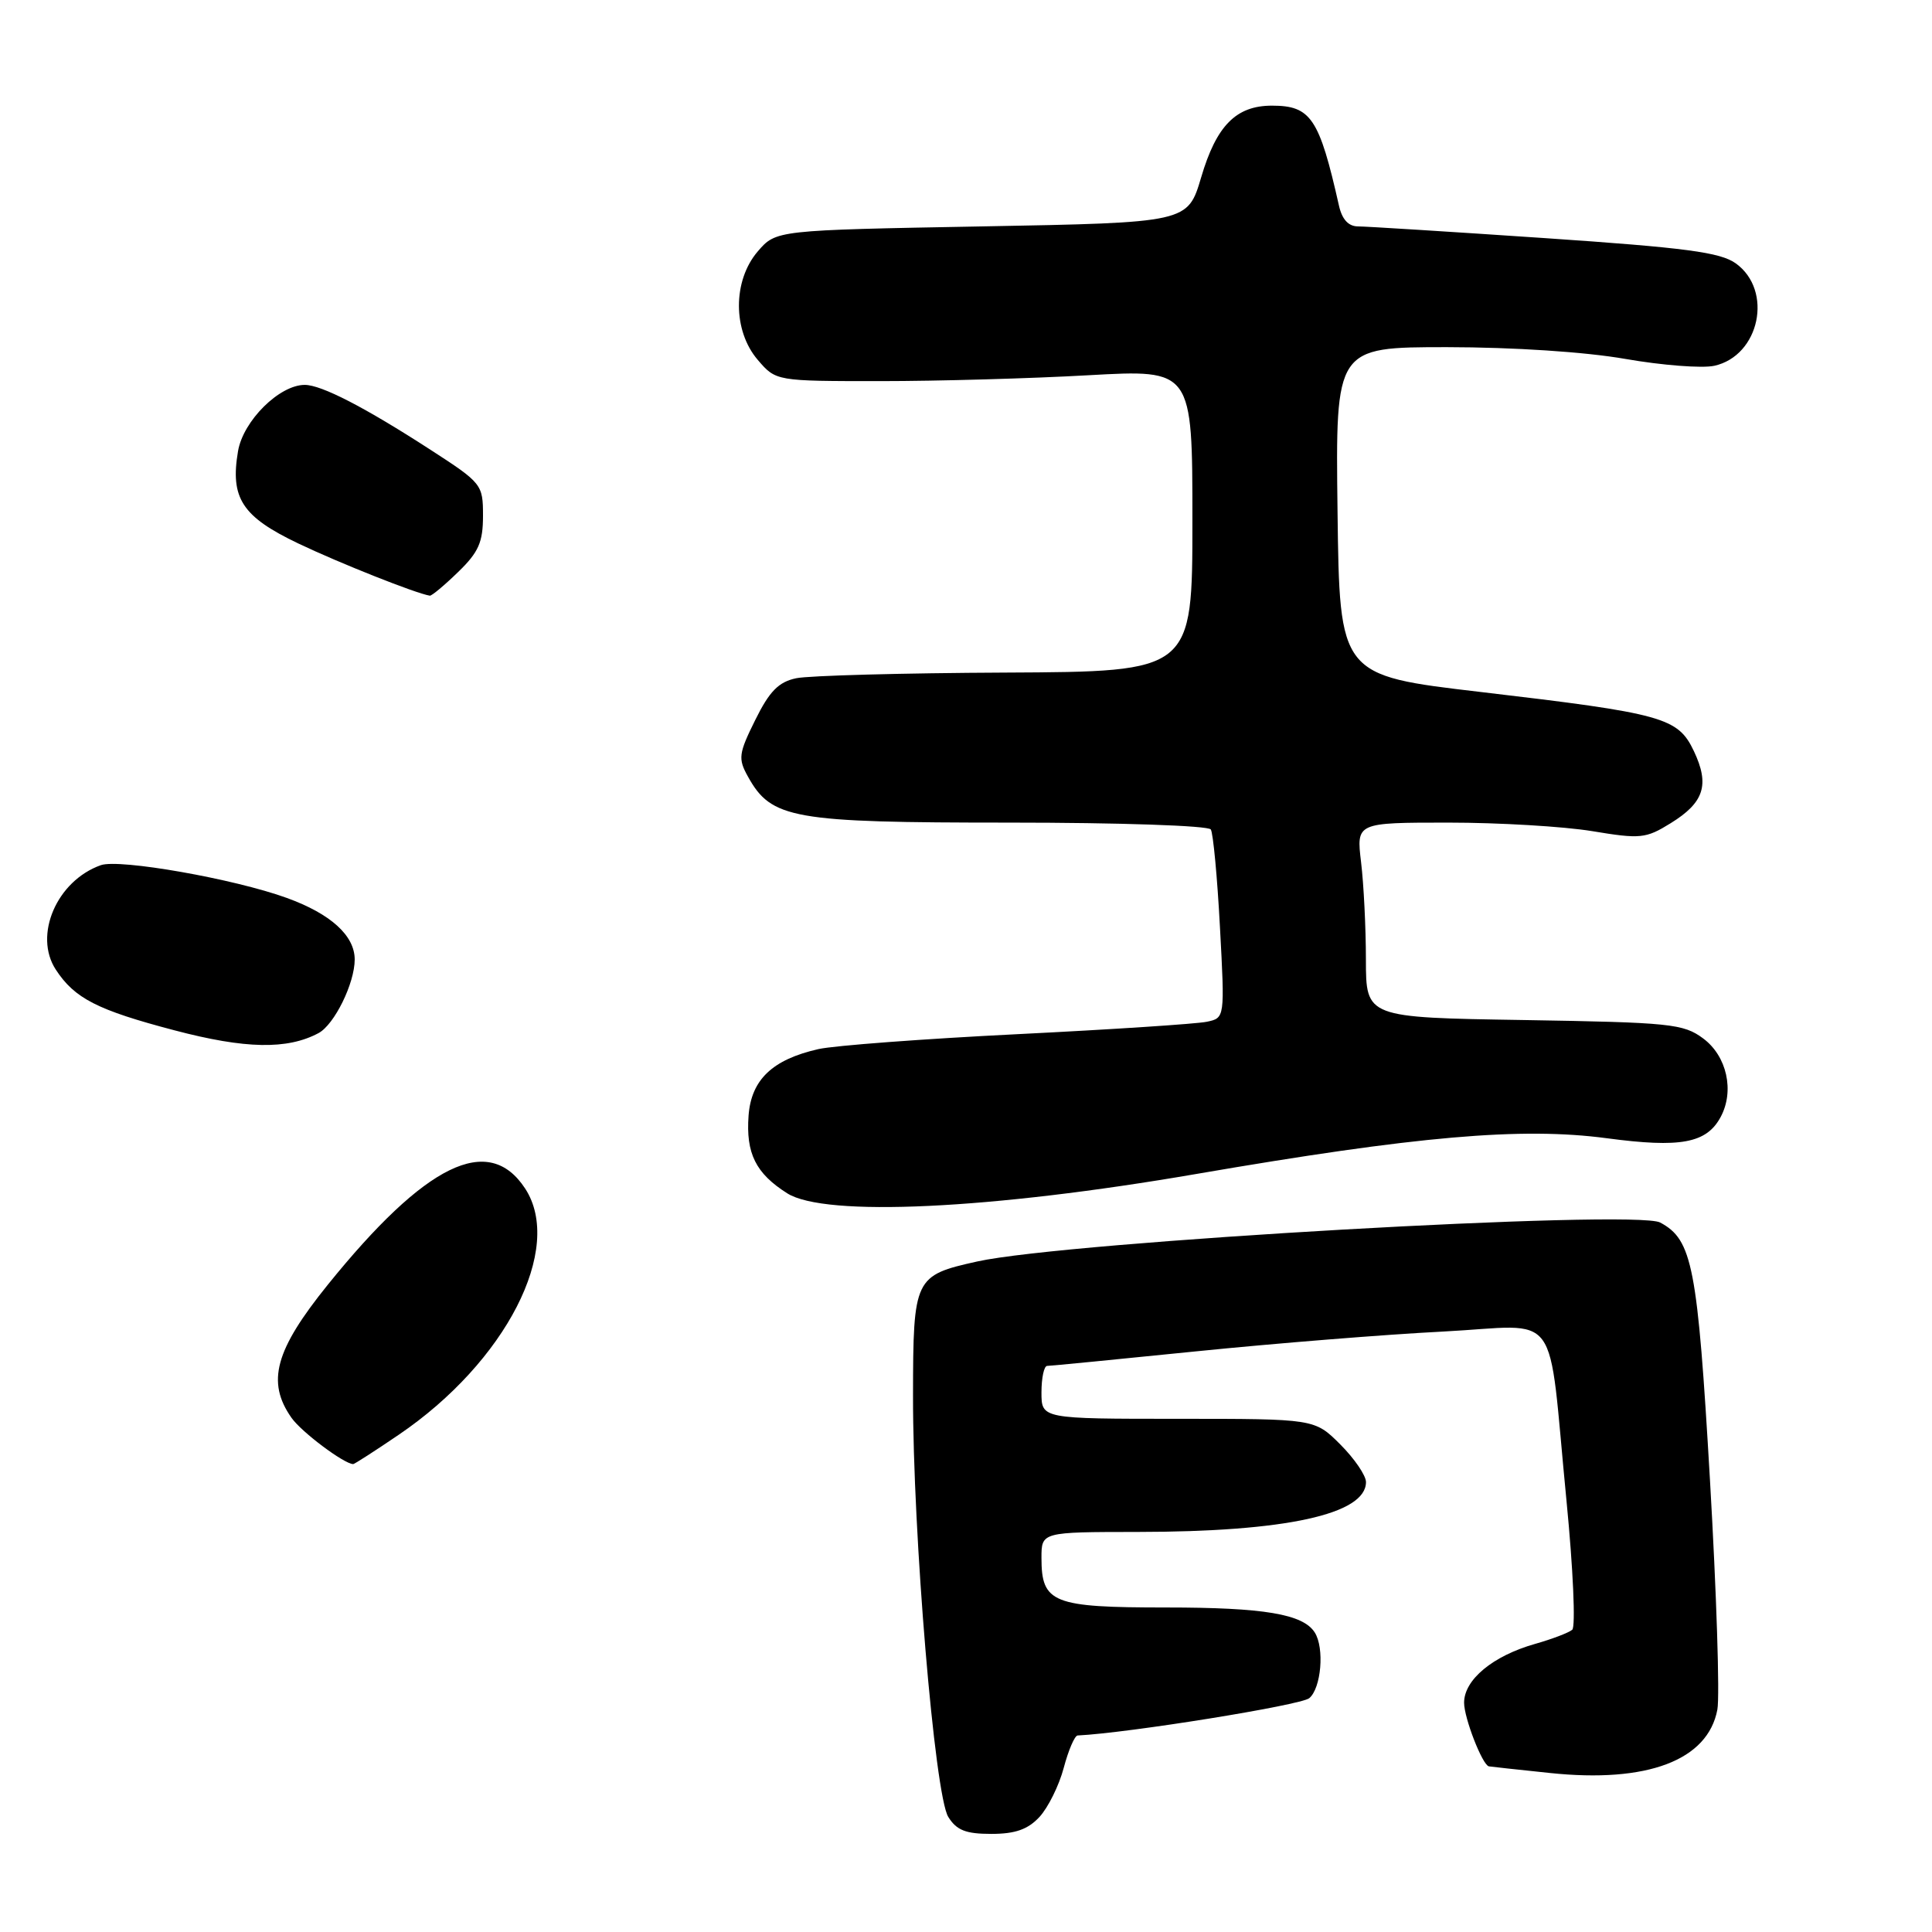 <?xml version="1.0" encoding="UTF-8" standalone="no"?>
<!DOCTYPE svg PUBLIC "-//W3C//DTD SVG 1.1//EN" "http://www.w3.org/Graphics/SVG/1.1/DTD/svg11.dtd" >
<svg xmlns="http://www.w3.org/2000/svg" xmlns:xlink="http://www.w3.org/1999/xlink" version="1.1" viewBox="0 0 256 256">
 <g >
 <path fill="currentColor"
d=" M 137.74 240.75 C 138.88 239.51 140.33 236.59 140.95 234.25 C 141.57 231.91 142.40 229.98 142.79 229.96 C 149.55 229.63 172.35 225.95 173.48 225.02 C 175.07 223.70 175.52 218.36 174.21 216.31 C 172.66 213.87 167.49 213.00 154.51 213.00 C 139.48 213.00 138.00 212.41 138.00 206.43 C 138.00 203.00 138.00 203.00 150.75 202.99 C 170.35 202.98 181.00 200.65 181.00 196.38 C 181.00 195.51 179.47 193.27 177.60 191.40 C 174.20 188.00 174.20 188.00 156.10 188.00 C 138.00 188.00 138.00 188.00 138.00 184.50 C 138.00 182.57 138.34 181.00 138.75 180.99 C 139.16 180.99 148.05 180.12 158.50 179.06 C 168.95 178.00 183.66 176.82 191.18 176.44 C 207.11 175.62 205.01 172.75 207.57 198.87 C 208.45 207.87 208.79 215.55 208.33 215.95 C 207.88 216.34 205.65 217.19 203.39 217.83 C 197.80 219.42 194.00 222.57 194.00 225.62 C 194.00 227.64 196.41 233.85 197.28 234.05 C 197.40 234.08 201.04 234.48 205.37 234.93 C 218.28 236.29 226.30 233.25 227.56 226.53 C 227.89 224.77 227.45 211.08 226.58 196.11 C 224.93 167.77 224.26 164.28 219.98 161.99 C 216.70 160.23 141.32 164.53 129.50 167.15 C 121.16 169.00 121.00 169.31 120.98 184.90 C 120.95 203.20 123.85 237.84 125.65 240.75 C 126.75 242.52 127.97 243.00 131.35 243.00 C 134.53 243.00 136.20 242.41 137.74 240.75 Z  M 52.84 190.11 C 67.03 180.47 74.76 165.39 69.58 157.48 C 64.74 150.10 56.40 154.18 43.43 170.24 C 36.44 178.90 35.29 183.11 38.62 187.86 C 39.93 189.74 45.59 193.98 46.80 194.00 C 46.97 194.00 49.69 192.25 52.84 190.11 Z  M 158.50 155.56 C 187.72 150.53 201.61 149.32 212.89 150.82 C 222.70 152.13 226.13 151.49 228.00 148.00 C 229.85 144.55 228.82 139.93 225.68 137.60 C 223.06 135.65 221.33 135.48 201.93 135.16 C 181.00 134.83 181.00 134.83 180.99 127.16 C 180.99 122.95 180.70 117.14 180.35 114.25 C 179.72 109.00 179.72 109.00 191.92 109.00 C 198.63 109.00 207.20 109.51 210.97 110.13 C 217.36 111.19 218.08 111.12 221.37 109.08 C 225.81 106.34 226.56 103.99 224.45 99.53 C 222.33 95.07 220.43 94.54 196.19 91.69 C 177.50 89.50 177.50 89.50 177.23 67.75 C 176.96 46.00 176.96 46.00 191.73 46.00 C 200.58 46.01 210.05 46.63 215.37 47.56 C 220.24 48.41 225.54 48.82 227.15 48.47 C 233.17 47.14 234.99 38.49 230.00 34.90 C 227.95 33.43 223.37 32.82 204.68 31.55 C 192.13 30.70 181.00 30.00 179.95 30.00 C 178.68 30.00 177.83 29.08 177.42 27.25 C 174.81 15.66 173.70 14.00 168.54 14.00 C 163.79 14.00 161.18 16.64 159.16 23.50 C 157.38 29.50 157.38 29.50 130.11 30.00 C 102.83 30.50 102.83 30.50 100.41 33.31 C 97.08 37.19 97.08 43.81 100.41 47.69 C 102.82 50.50 102.82 50.50 116.66 50.50 C 124.27 50.50 136.69 50.15 144.25 49.72 C 158.00 48.95 158.00 48.95 158.00 68.97 C 158.00 89.00 158.00 89.00 133.25 89.12 C 119.64 89.18 107.15 89.52 105.50 89.87 C 103.17 90.36 101.96 91.59 100.08 95.39 C 97.87 99.85 97.78 100.52 99.10 102.89 C 102.21 108.51 104.98 109.00 133.69 109.00 C 148.35 109.00 160.13 109.40 160.44 109.91 C 160.75 110.41 161.30 116.24 161.65 122.85 C 162.30 134.89 162.30 134.89 159.90 135.39 C 158.58 135.67 147.32 136.41 134.87 137.03 C 122.42 137.65 110.53 138.54 108.45 139.01 C 102.35 140.39 99.55 143.06 99.19 147.81 C 98.82 152.83 100.14 155.48 104.31 158.12 C 109.32 161.29 131.27 160.25 158.50 155.56 Z  M 42.21 136.89 C 44.31 135.76 47.00 130.29 47.00 127.14 C 47.00 123.97 43.82 121.09 38.00 118.98 C 31.04 116.45 15.81 113.77 13.36 114.64 C 7.52 116.71 4.41 123.93 7.40 128.49 C 9.89 132.30 12.91 133.84 23.11 136.52 C 32.52 139.00 38.07 139.10 42.21 136.89 Z  M 60.70 75.80 C 63.42 73.17 64.00 71.85 64.00 68.35 C 64.00 64.18 63.86 64.01 57.00 59.57 C 48.31 53.95 42.59 51.00 40.38 51.00 C 37.02 51.00 32.22 55.76 31.54 59.78 C 30.48 66.01 32.08 68.46 39.52 72.01 C 44.97 74.61 55.09 78.63 56.95 78.93 C 57.20 78.97 58.89 77.56 60.70 75.80 Z "/>
</g>
</svg>